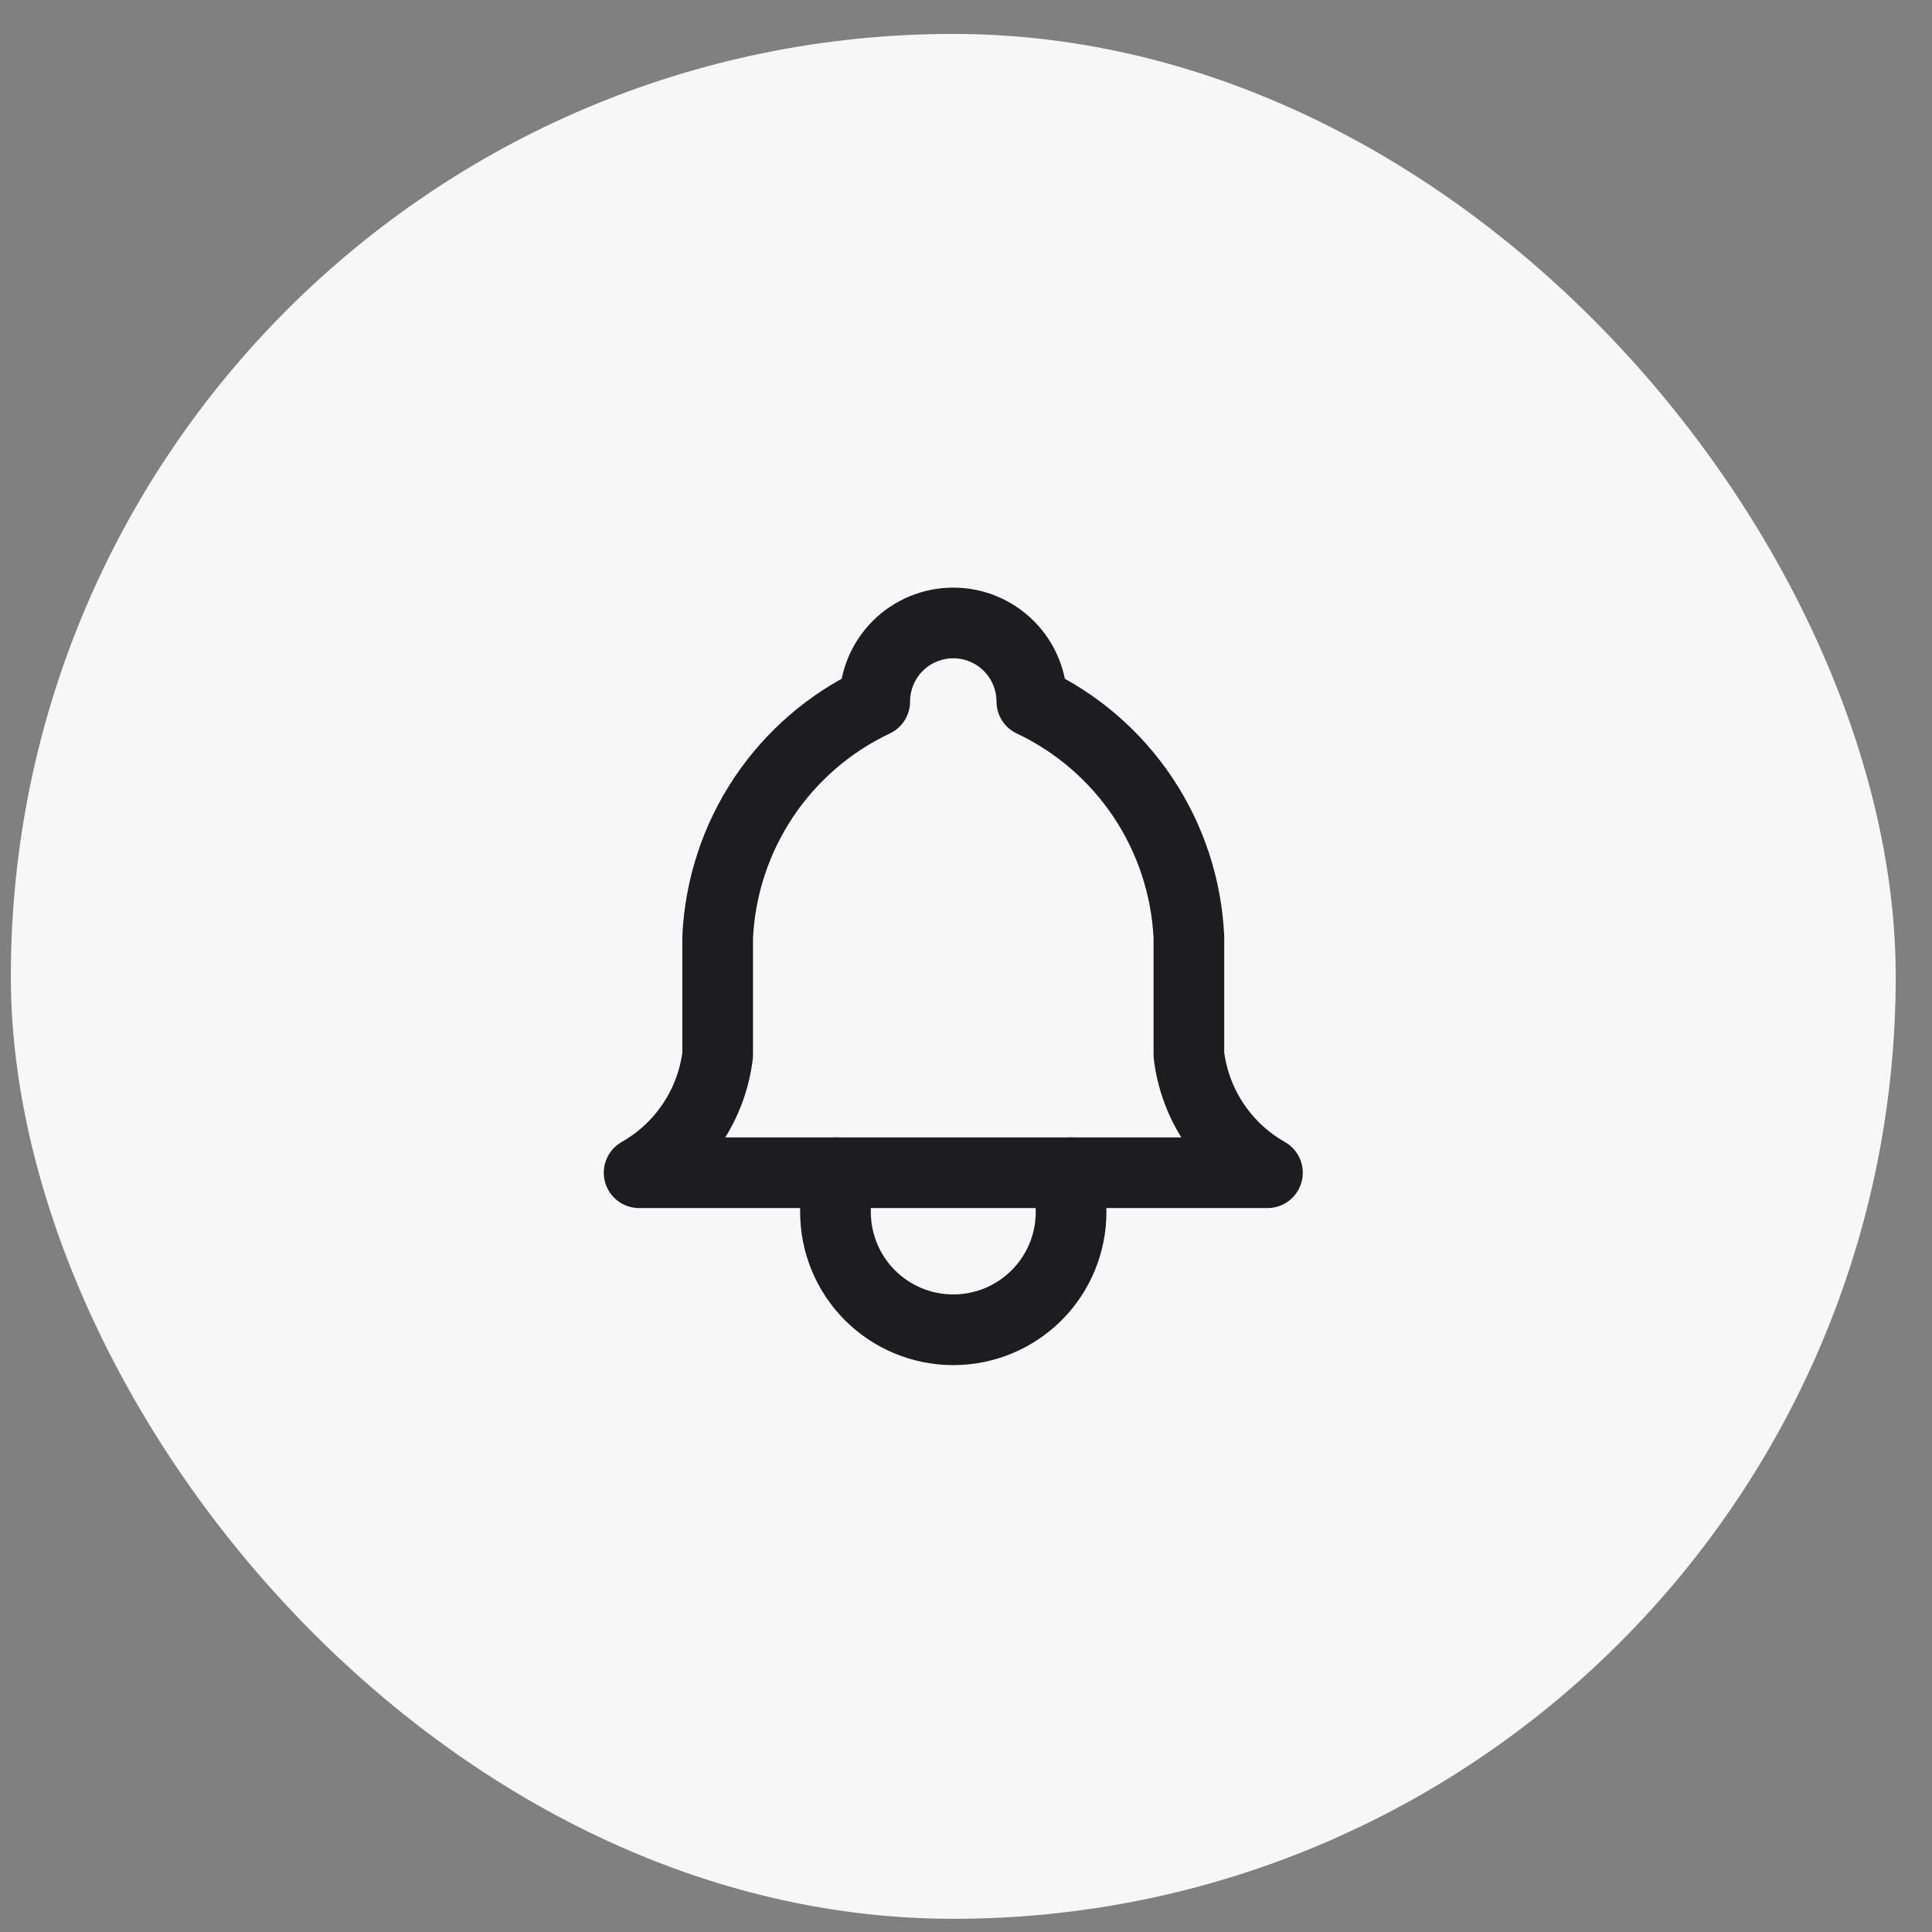 <svg width="41" height="41" viewBox="0 0 41 41" fill="none" xmlns="http://www.w3.org/2000/svg">
<rect x="0" y="0" width="41" height="41" fill="#808080" stroke="none"/>
<rect x="0.23" y="0.72" width="40" height="40" rx="20" fill="#F7F7F7"/>
<g clip-path="url(#clip0_8_594)">
<path d="M18.563 14.887C18.563 14.445 18.739 14.021 19.051 13.708C19.364 13.396 19.788 13.22 20.23 13.22C20.672 13.22 21.096 13.396 21.408 13.708C21.721 14.021 21.897 14.445 21.897 14.887C22.854 15.339 23.669 16.044 24.257 16.924C24.844 17.805 25.18 18.829 25.23 19.887V22.387C25.293 22.905 25.476 23.401 25.766 23.835C26.055 24.269 26.442 24.63 26.897 24.887H13.563C14.017 24.63 14.405 24.269 14.694 23.835C14.984 23.401 15.167 22.905 15.23 22.387V19.887C15.28 18.829 15.616 17.805 16.203 16.924C16.79 16.044 17.606 15.339 18.563 14.887" stroke="#1D1D1F" stroke-width="1.5" stroke-linecap="round" stroke-linejoin="round"/>
<path d="M17.73 24.887V25.72C17.73 26.383 17.993 27.019 18.462 27.488C18.931 27.957 19.567 28.22 20.23 28.22C20.893 28.22 21.529 27.957 21.998 27.488C22.467 27.019 22.73 26.383 22.73 25.72V24.887" stroke="#1D1D1F" stroke-width="1.5" stroke-linecap="round" stroke-linejoin="round"/>
</g>
<defs>
<clipPath id="clip0_8_594">
<rect width="20" height="20" fill="white" transform="translate(10.23 10.72)"/>
</clipPath>
</defs>
</svg>
